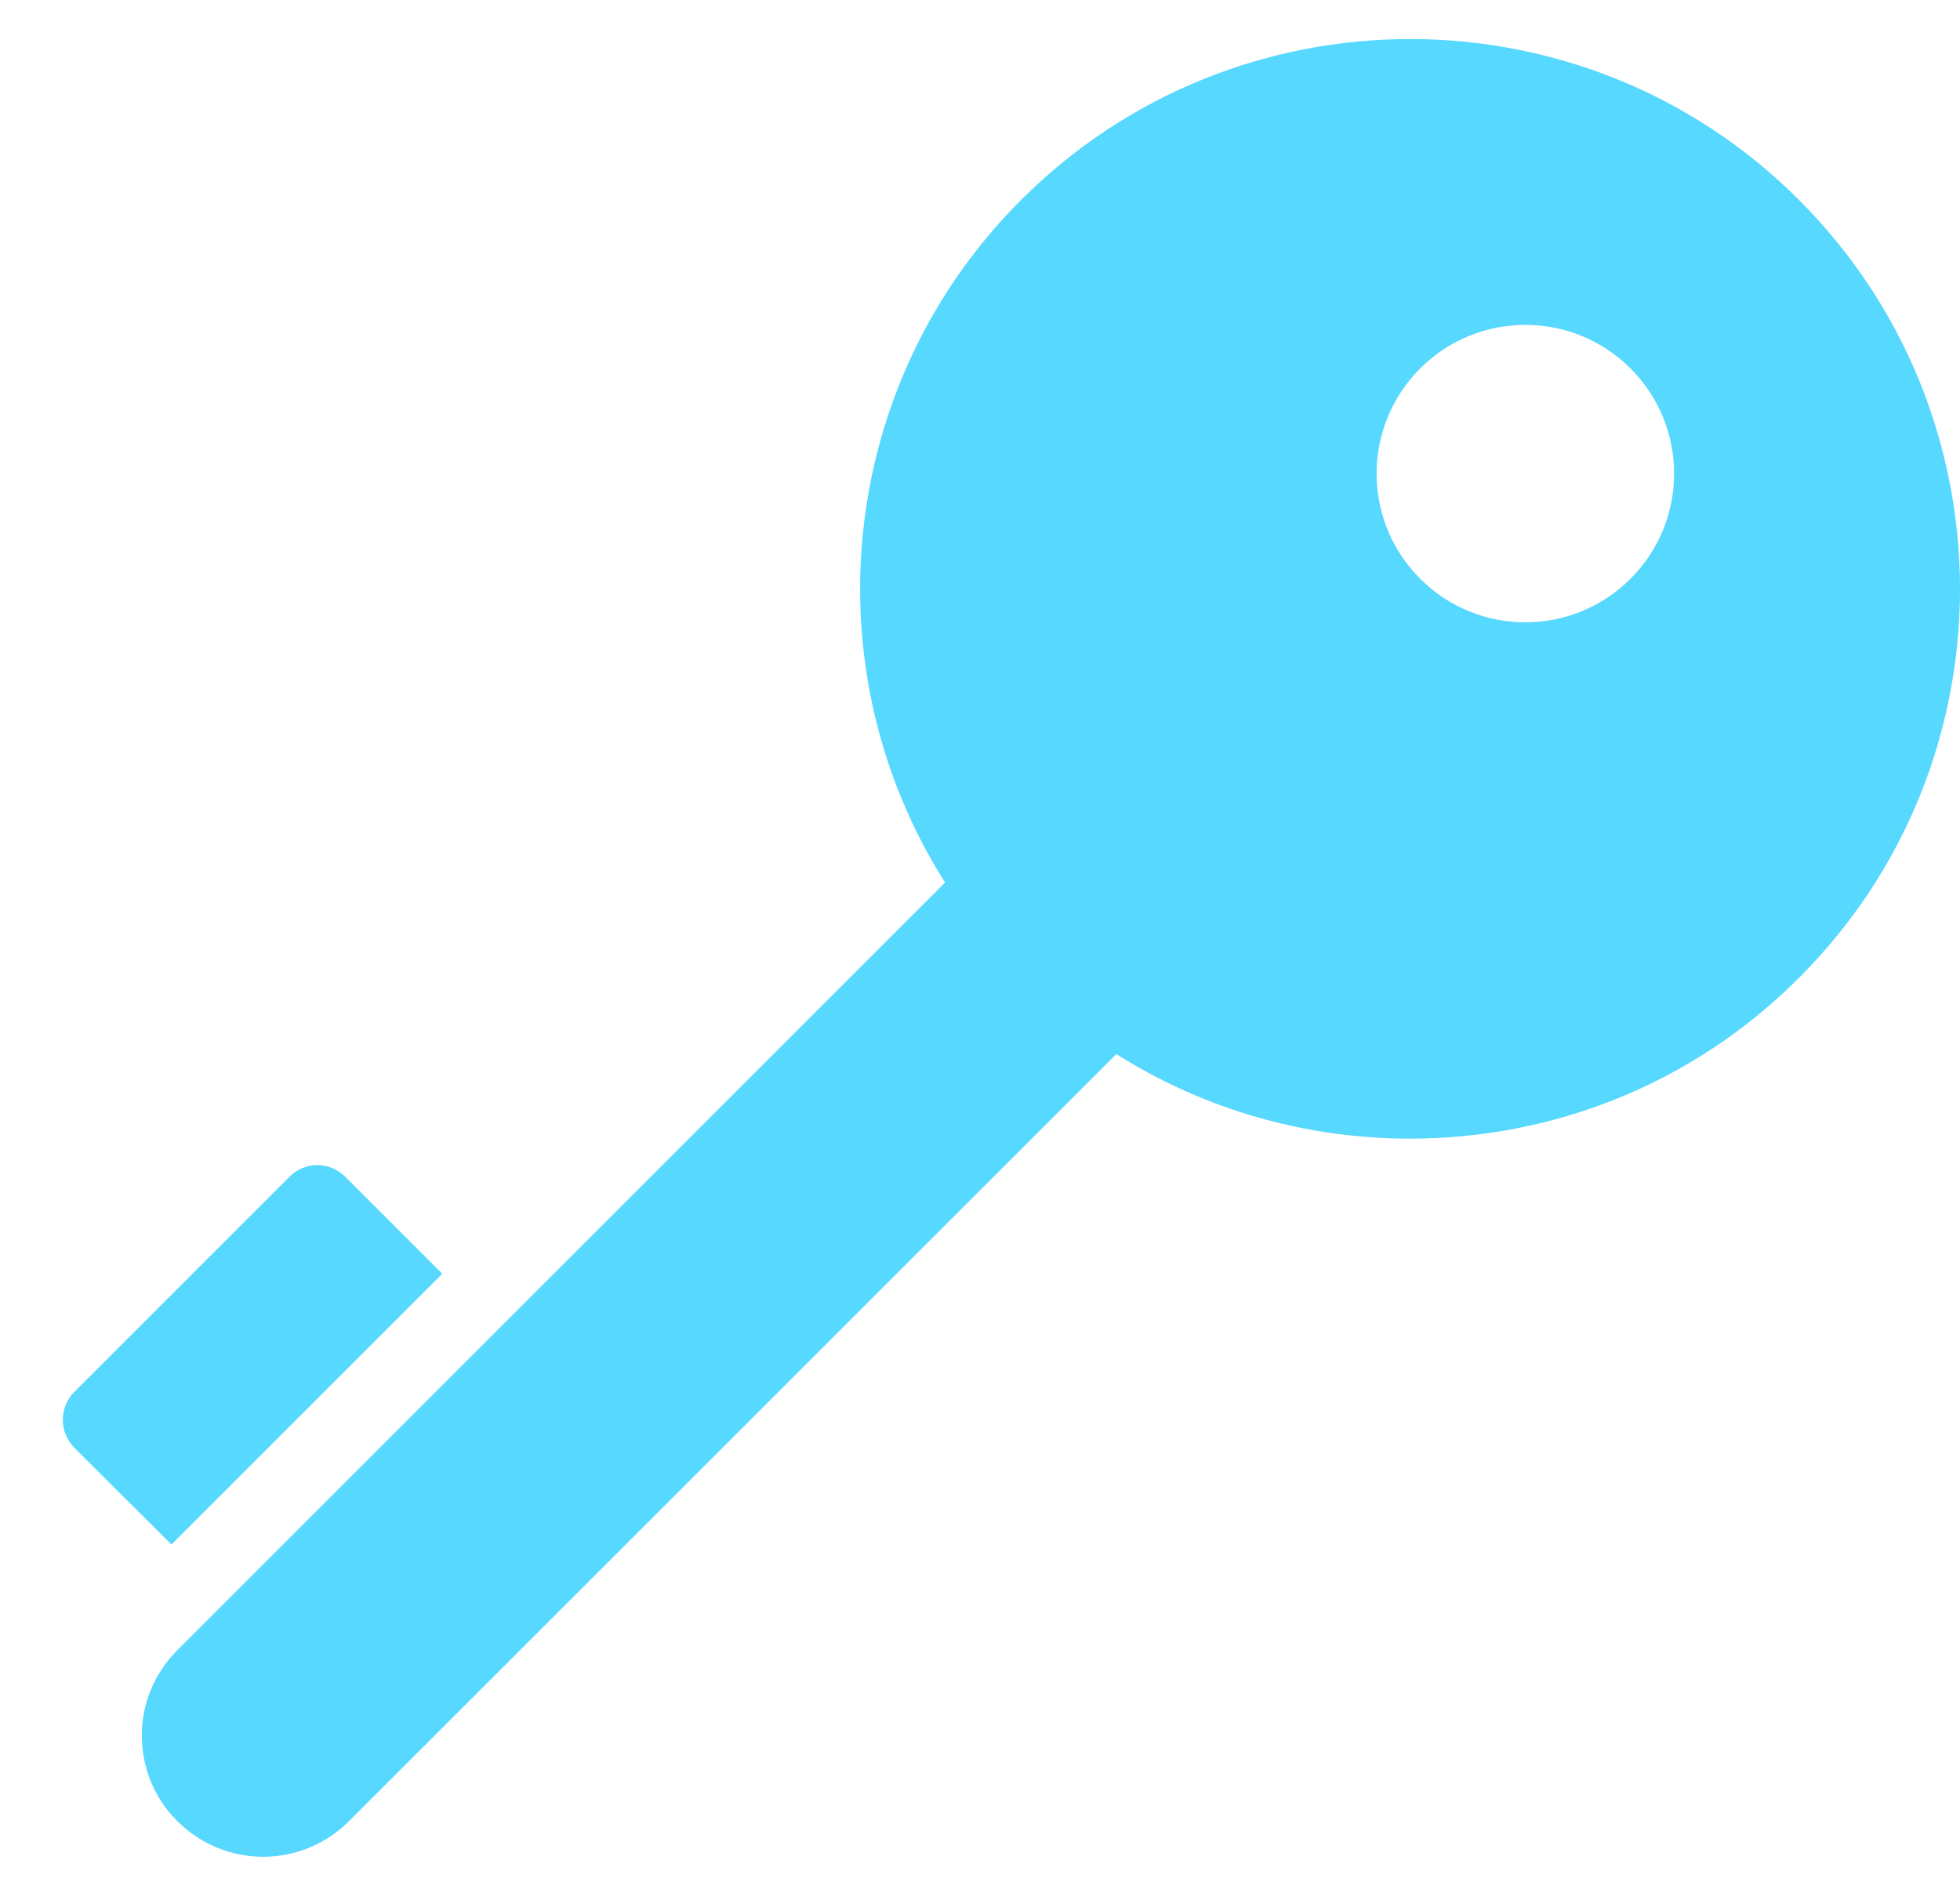 <svg width="31" height="30" viewBox="0 0 31 30" fill="none" xmlns="http://www.w3.org/2000/svg">
<path fill-rule="evenodd" clip-rule="evenodd" d="M2.806 28.812C2.431 28.443 2.243 27.949 2.243 27.455C2.243 26.968 2.431 26.48 2.806 26.105L14.948 13.962C12.816 10.605 13.223 6.09 16.149 3.164C19.544 -0.231 25.065 -0.231 28.454 3.164C31.849 6.559 31.849 12.08 28.454 15.469C26.759 17.17 24.533 18.014 22.301 18.014C20.688 18.014 19.069 17.57 17.656 16.676L5.519 28.812C4.769 29.562 3.556 29.562 2.806 28.812ZM25.789 5.829C24.87 4.91 23.381 4.91 22.462 5.829C21.543 6.748 21.543 8.237 22.462 9.156C23.381 10.075 24.87 10.075 25.789 9.156C26.708 8.237 26.708 6.748 25.789 5.829ZM2.712 24.435L1.174 22.903C1.061 22.785 0.993 22.628 0.993 22.459C0.993 22.297 1.061 22.134 1.174 22.022L4.575 18.62C4.819 18.37 5.219 18.37 5.463 18.62L6.995 20.152L2.712 24.435Z" fill="#57D8FF"/>
</svg>
